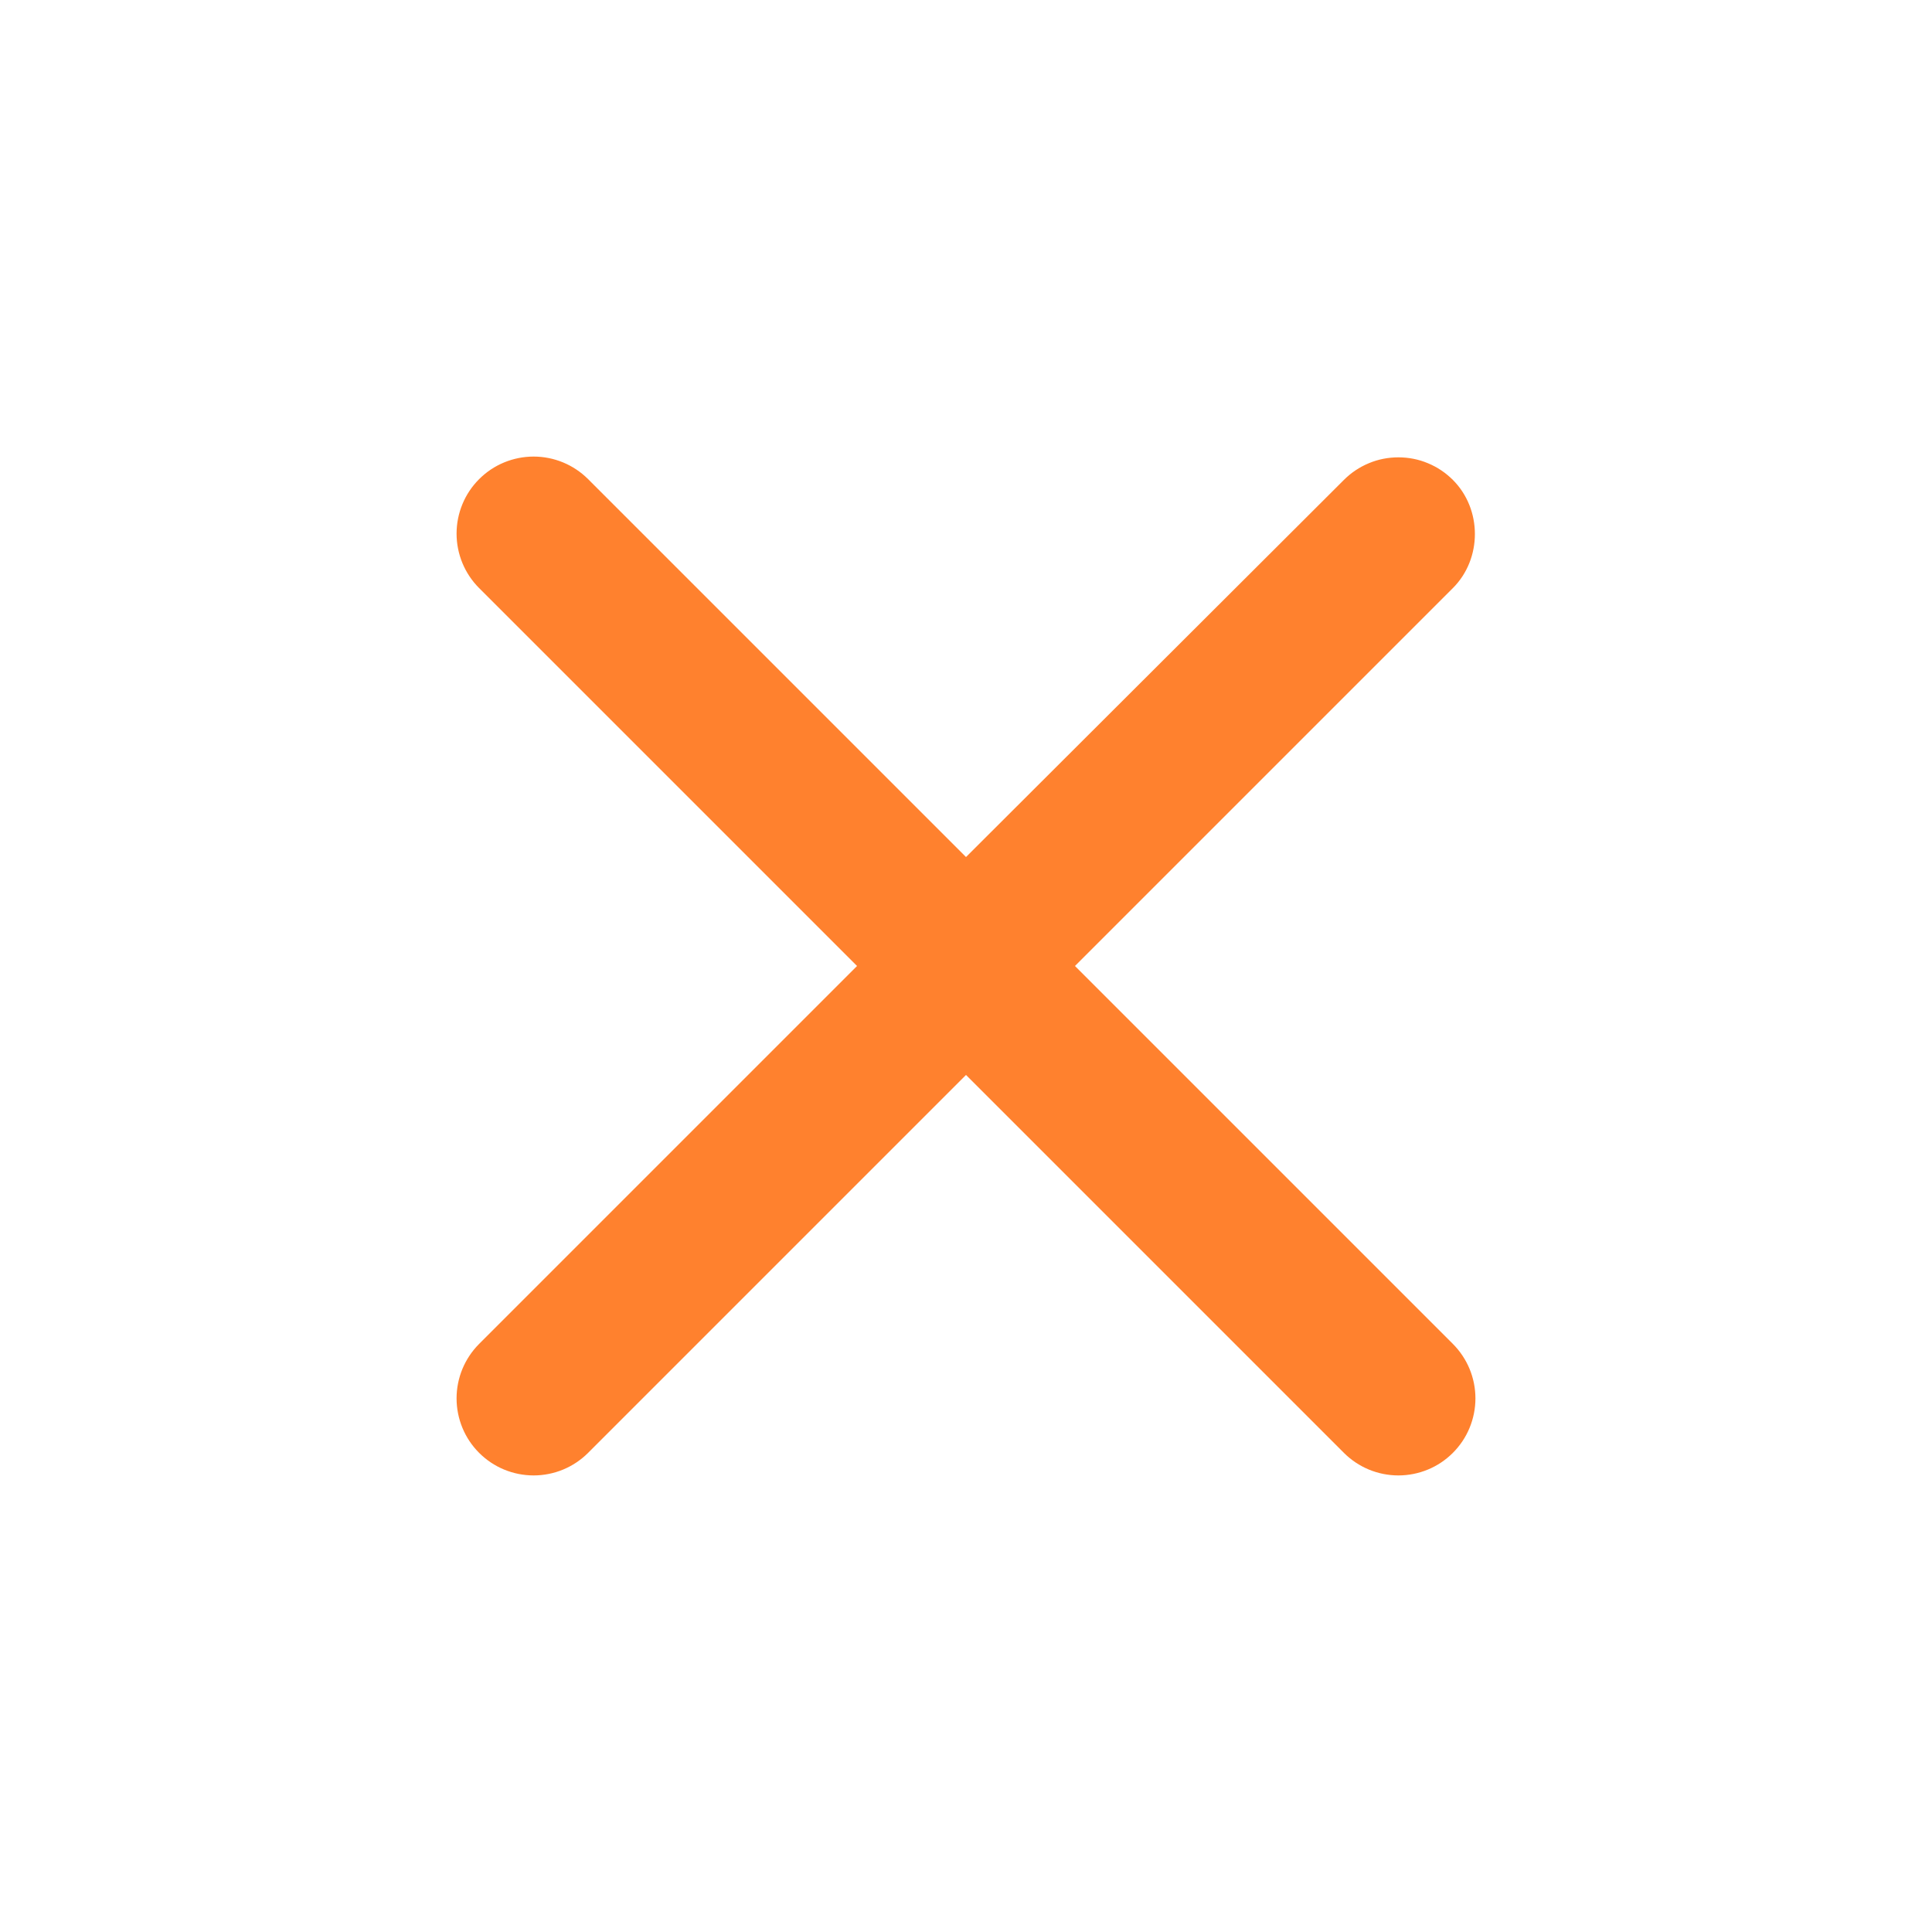 <svg width="25" height="25" viewBox="0 0 25 25" fill="none" xmlns="http://www.w3.org/2000/svg">
<path d="M18.8 6.21C18.707 6.117 18.598 6.044 18.477 5.994C18.356 5.943 18.226 5.918 18.095 5.918C17.964 5.918 17.834 5.943 17.713 5.994C17.592 6.044 17.483 6.117 17.39 6.21L12.5 11.09L7.61 6.2C7.517 6.107 7.407 6.034 7.287 5.984C7.166 5.934 7.036 5.908 6.905 5.908C6.774 5.908 6.644 5.934 6.523 5.984C6.402 6.034 6.293 6.107 6.2 6.2C6.107 6.293 6.034 6.402 5.984 6.523C5.934 6.644 5.908 6.774 5.908 6.905C5.908 7.036 5.934 7.166 5.984 7.287C6.034 7.407 6.107 7.517 6.2 7.61L11.09 12.5L6.2 17.39C6.107 17.483 6.034 17.593 5.984 17.713C5.934 17.834 5.908 17.964 5.908 18.095C5.908 18.226 5.934 18.356 5.984 18.477C6.034 18.598 6.107 18.707 6.2 18.8C6.293 18.893 6.402 18.966 6.523 19.016C6.644 19.066 6.774 19.092 6.905 19.092C7.036 19.092 7.166 19.066 7.287 19.016C7.407 18.966 7.517 18.893 7.61 18.8L12.5 13.91L17.39 18.8C17.483 18.893 17.593 18.966 17.713 19.016C17.834 19.066 17.964 19.092 18.095 19.092C18.226 19.092 18.356 19.066 18.477 19.016C18.598 18.966 18.707 18.893 18.8 18.8C18.893 18.707 18.966 18.598 19.016 18.477C19.066 18.356 19.092 18.226 19.092 18.095C19.092 17.964 19.066 17.834 19.016 17.713C18.966 17.593 18.893 17.483 18.8 17.39L13.91 12.5L18.8 7.61C19.18 7.23 19.18 6.59 18.8 6.21Z" fill="#FF812E"/>
</svg>
